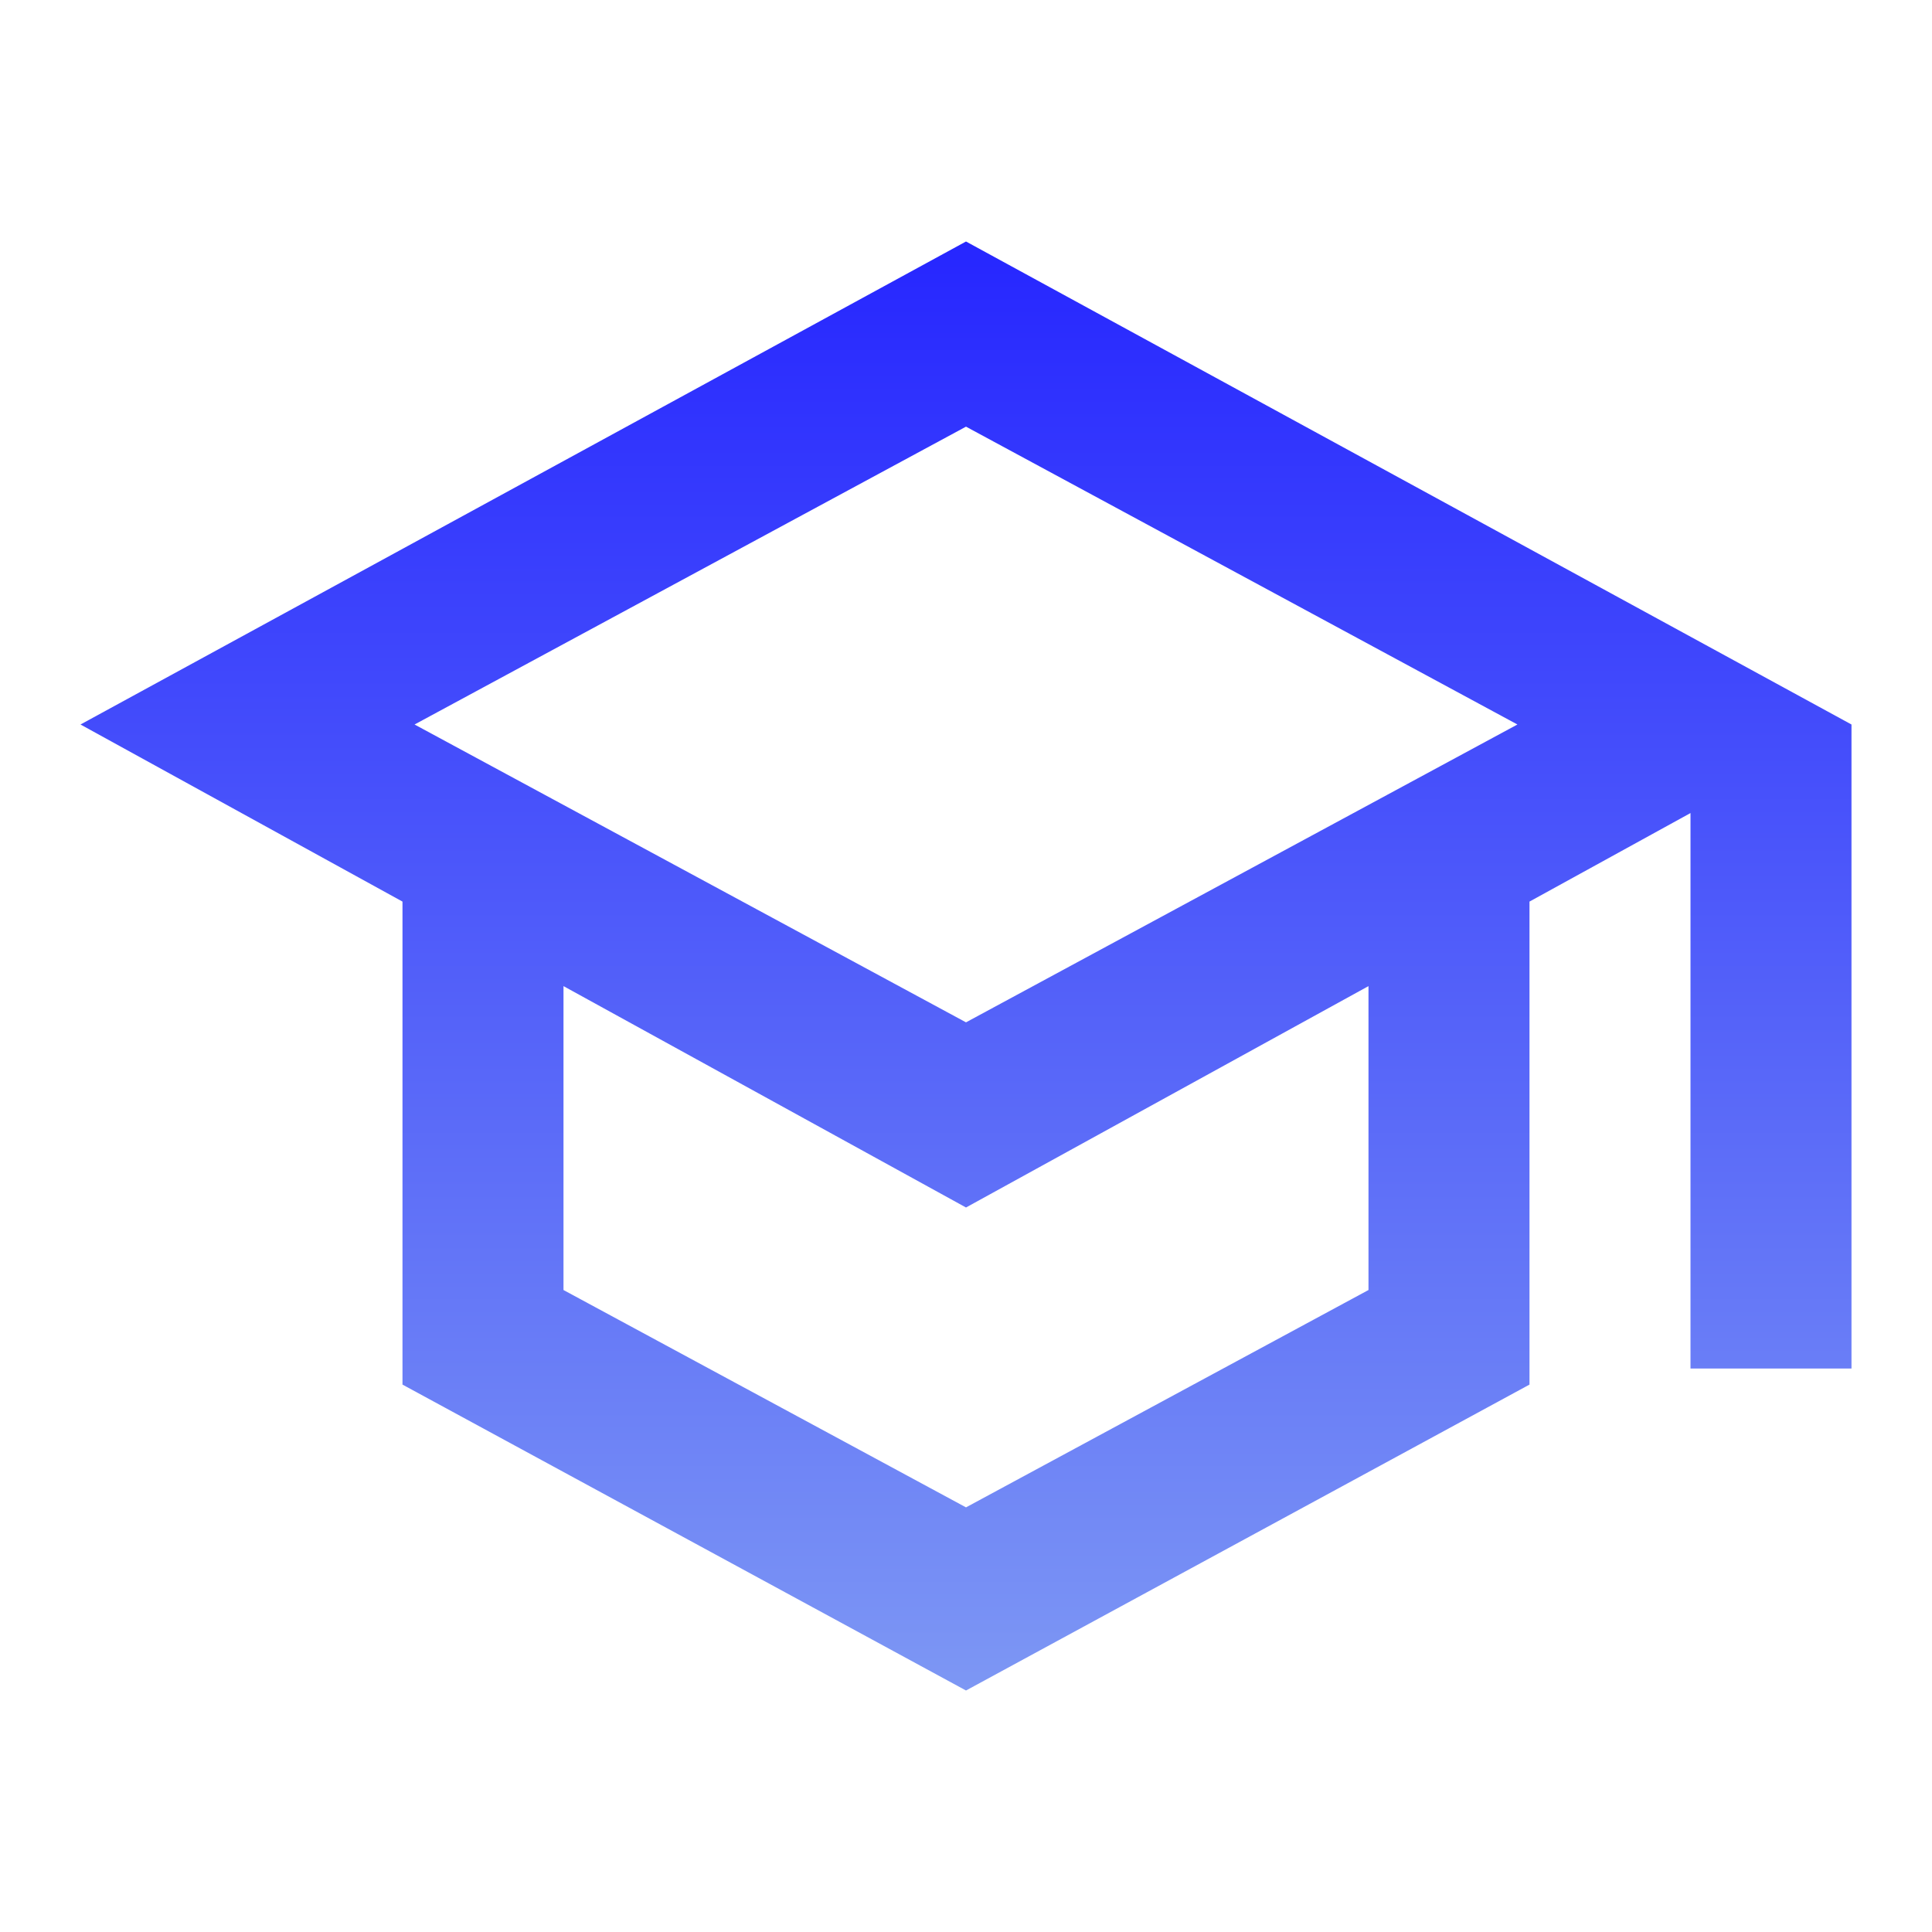 <svg width="80" height="80" viewBox="0 0 80 80" fill="none" xmlns="http://www.w3.org/2000/svg">
<path d="M40 70L16.666 57.333V37.333L3.333 30L40 10L76.666 30V56.667H70V33.667L63.333 37.333V57.333L40 70ZM40 42.333L62.833 30L40 17.667L17.166 30L40 42.333ZM40 62.417L56.666 53.417V40.833L40 50L23.333 40.833V53.417L40 62.417Z" fill="url(#paint0_linear_219_7593)"/>
<defs>
<linearGradient id="paint0_linear_219_7593" x1="40" y1="10" x2="40" y2="70" gradientUnits="userSpaceOnUse">
<stop stop-color="#2626FF"/>
<stop offset="1" stop-color="#7D97F4"/>
</linearGradient>
</defs>
</svg>
